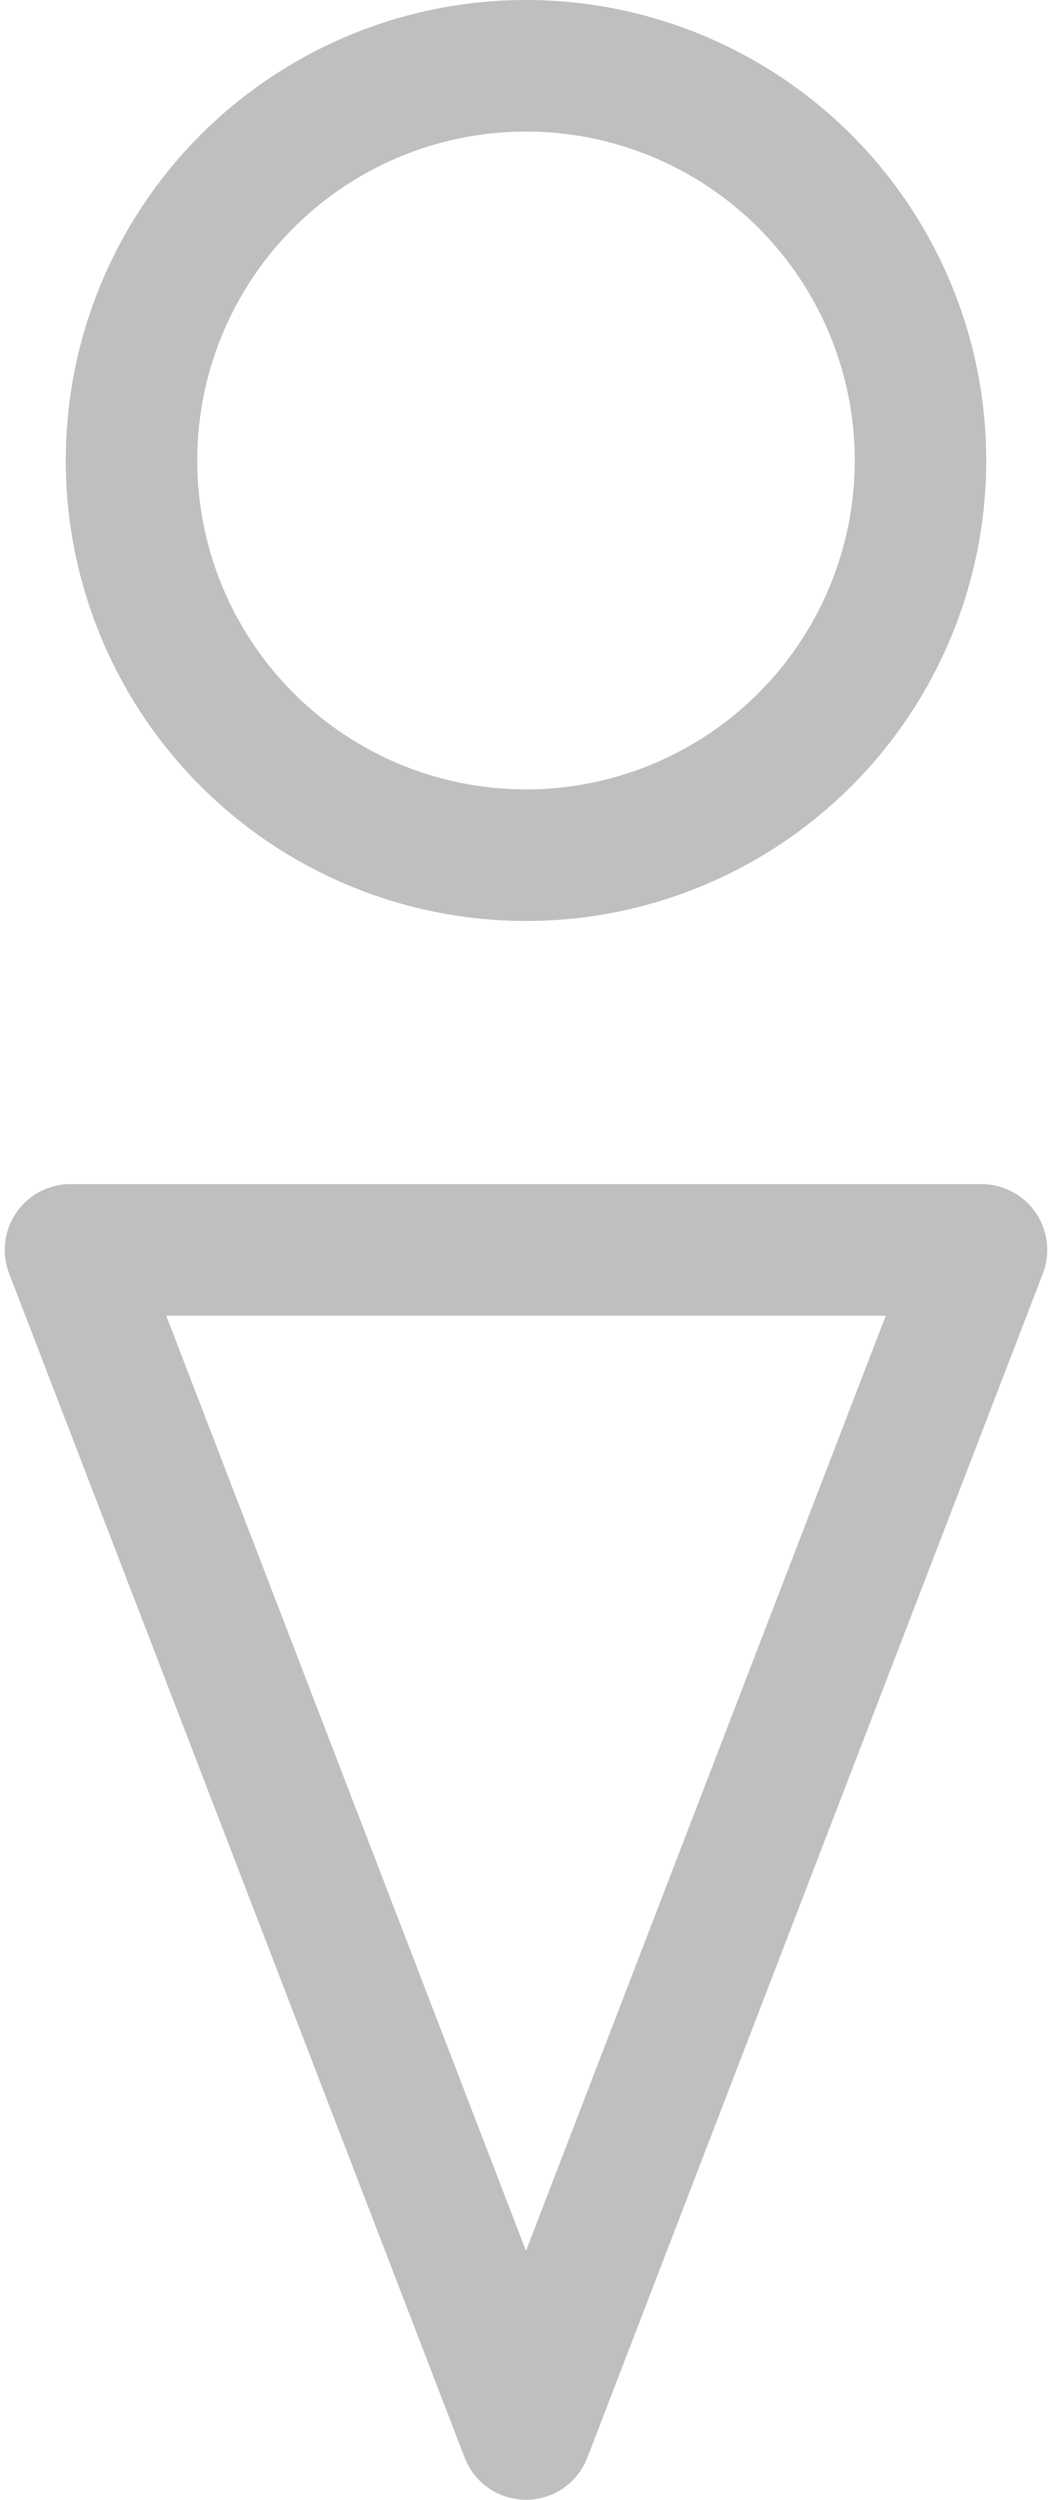 <svg width="16" height="38" viewBox="0 0 16 38" fill="none" xmlns="http://www.w3.org/2000/svg">
<circle cx="8" cy="7" r="6" stroke="#BFBFBF" stroke-width="2"/>
<path d="M8 37L1.072 19L14.928 19L8 37Z" stroke="#BFBFBF" stroke-width="2" stroke-linejoin="round"/>
</svg>
